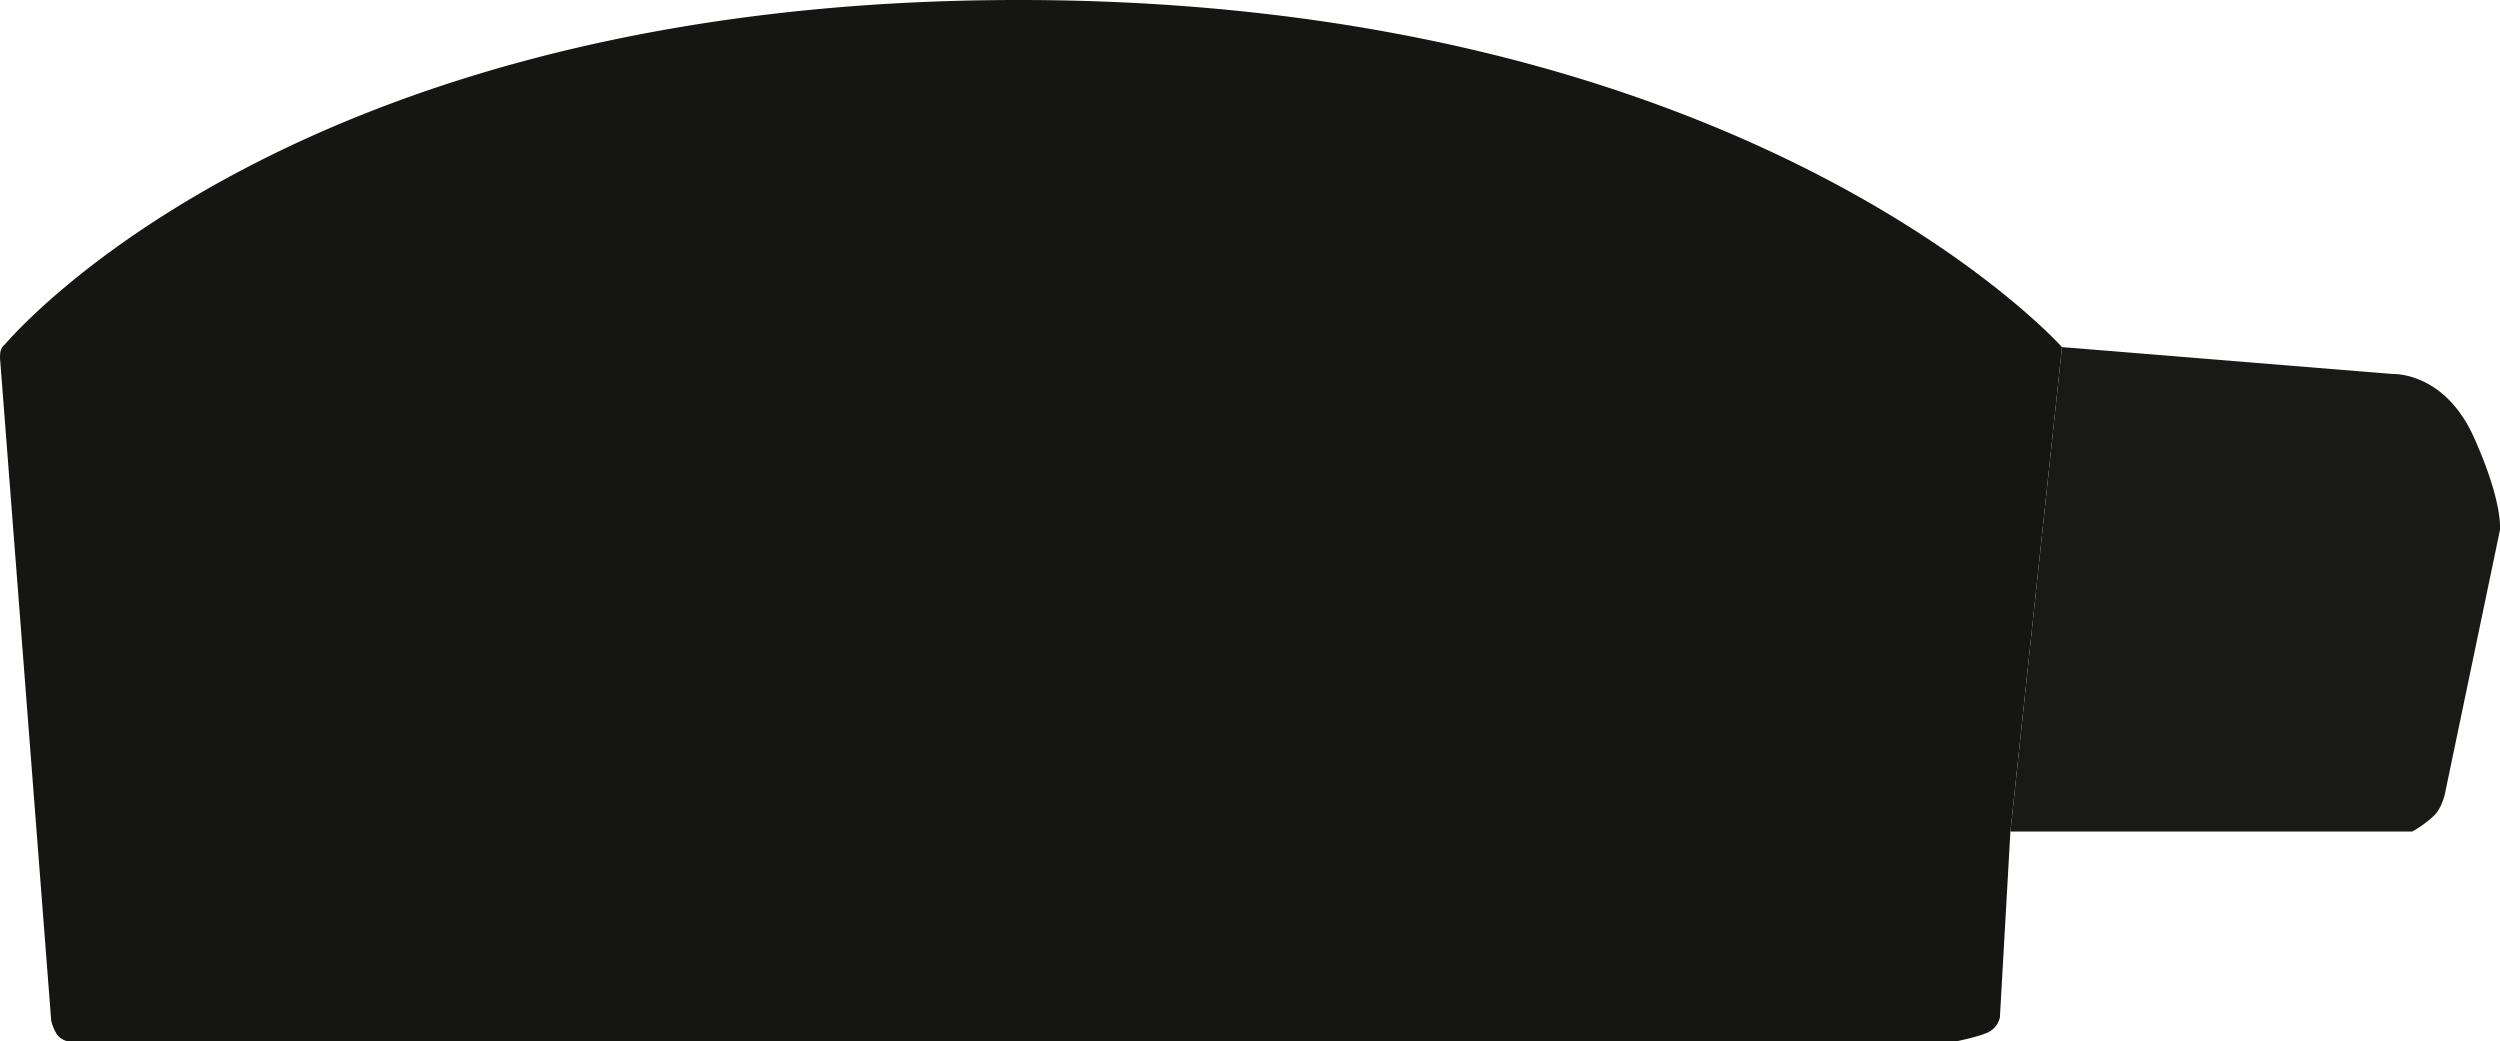 <svg xmlns="http://www.w3.org/2000/svg" width="821.04" height="341.98" viewBox="0 0 821.04 341.98"><defs><style>.cls-1{fill:#191917;}.cls-2{fill:#151513;}</style></defs><title>base</title><g id="Layer_2" data-name="Layer 2"><g id="Layer_1-2" data-name="Layer 1"><path class="cls-1" d="M812.54,143.77c-9.72-21.76-26.63-20.93-26.63-20.93L677.19,114,660.25,273.09h132a37.08,37.08,0,0,0,7.18-5.28c3-3,3.8-8.45,3.8-8.45L821,174.19S822.26,165.53,812.54,143.77Z"/><path class="cls-2" d="M334.54,0C106.67,0,11.48,101.78,1.58,113.12A4.25,4.25,0,0,0,.16,115.4a11.64,11.64,0,0,0-.07,3.32l16.73,216.5a15.28,15.28,0,0,0,1.9,4.54A6.21,6.21,0,0,0,22.32,342H642.43s7.4-1.48,10.57-3a7.25,7.25,0,0,0,3.8-4.86l3.45-61.07L677.19,114S575.72,0,334.54,0Z"/></g></g></svg>